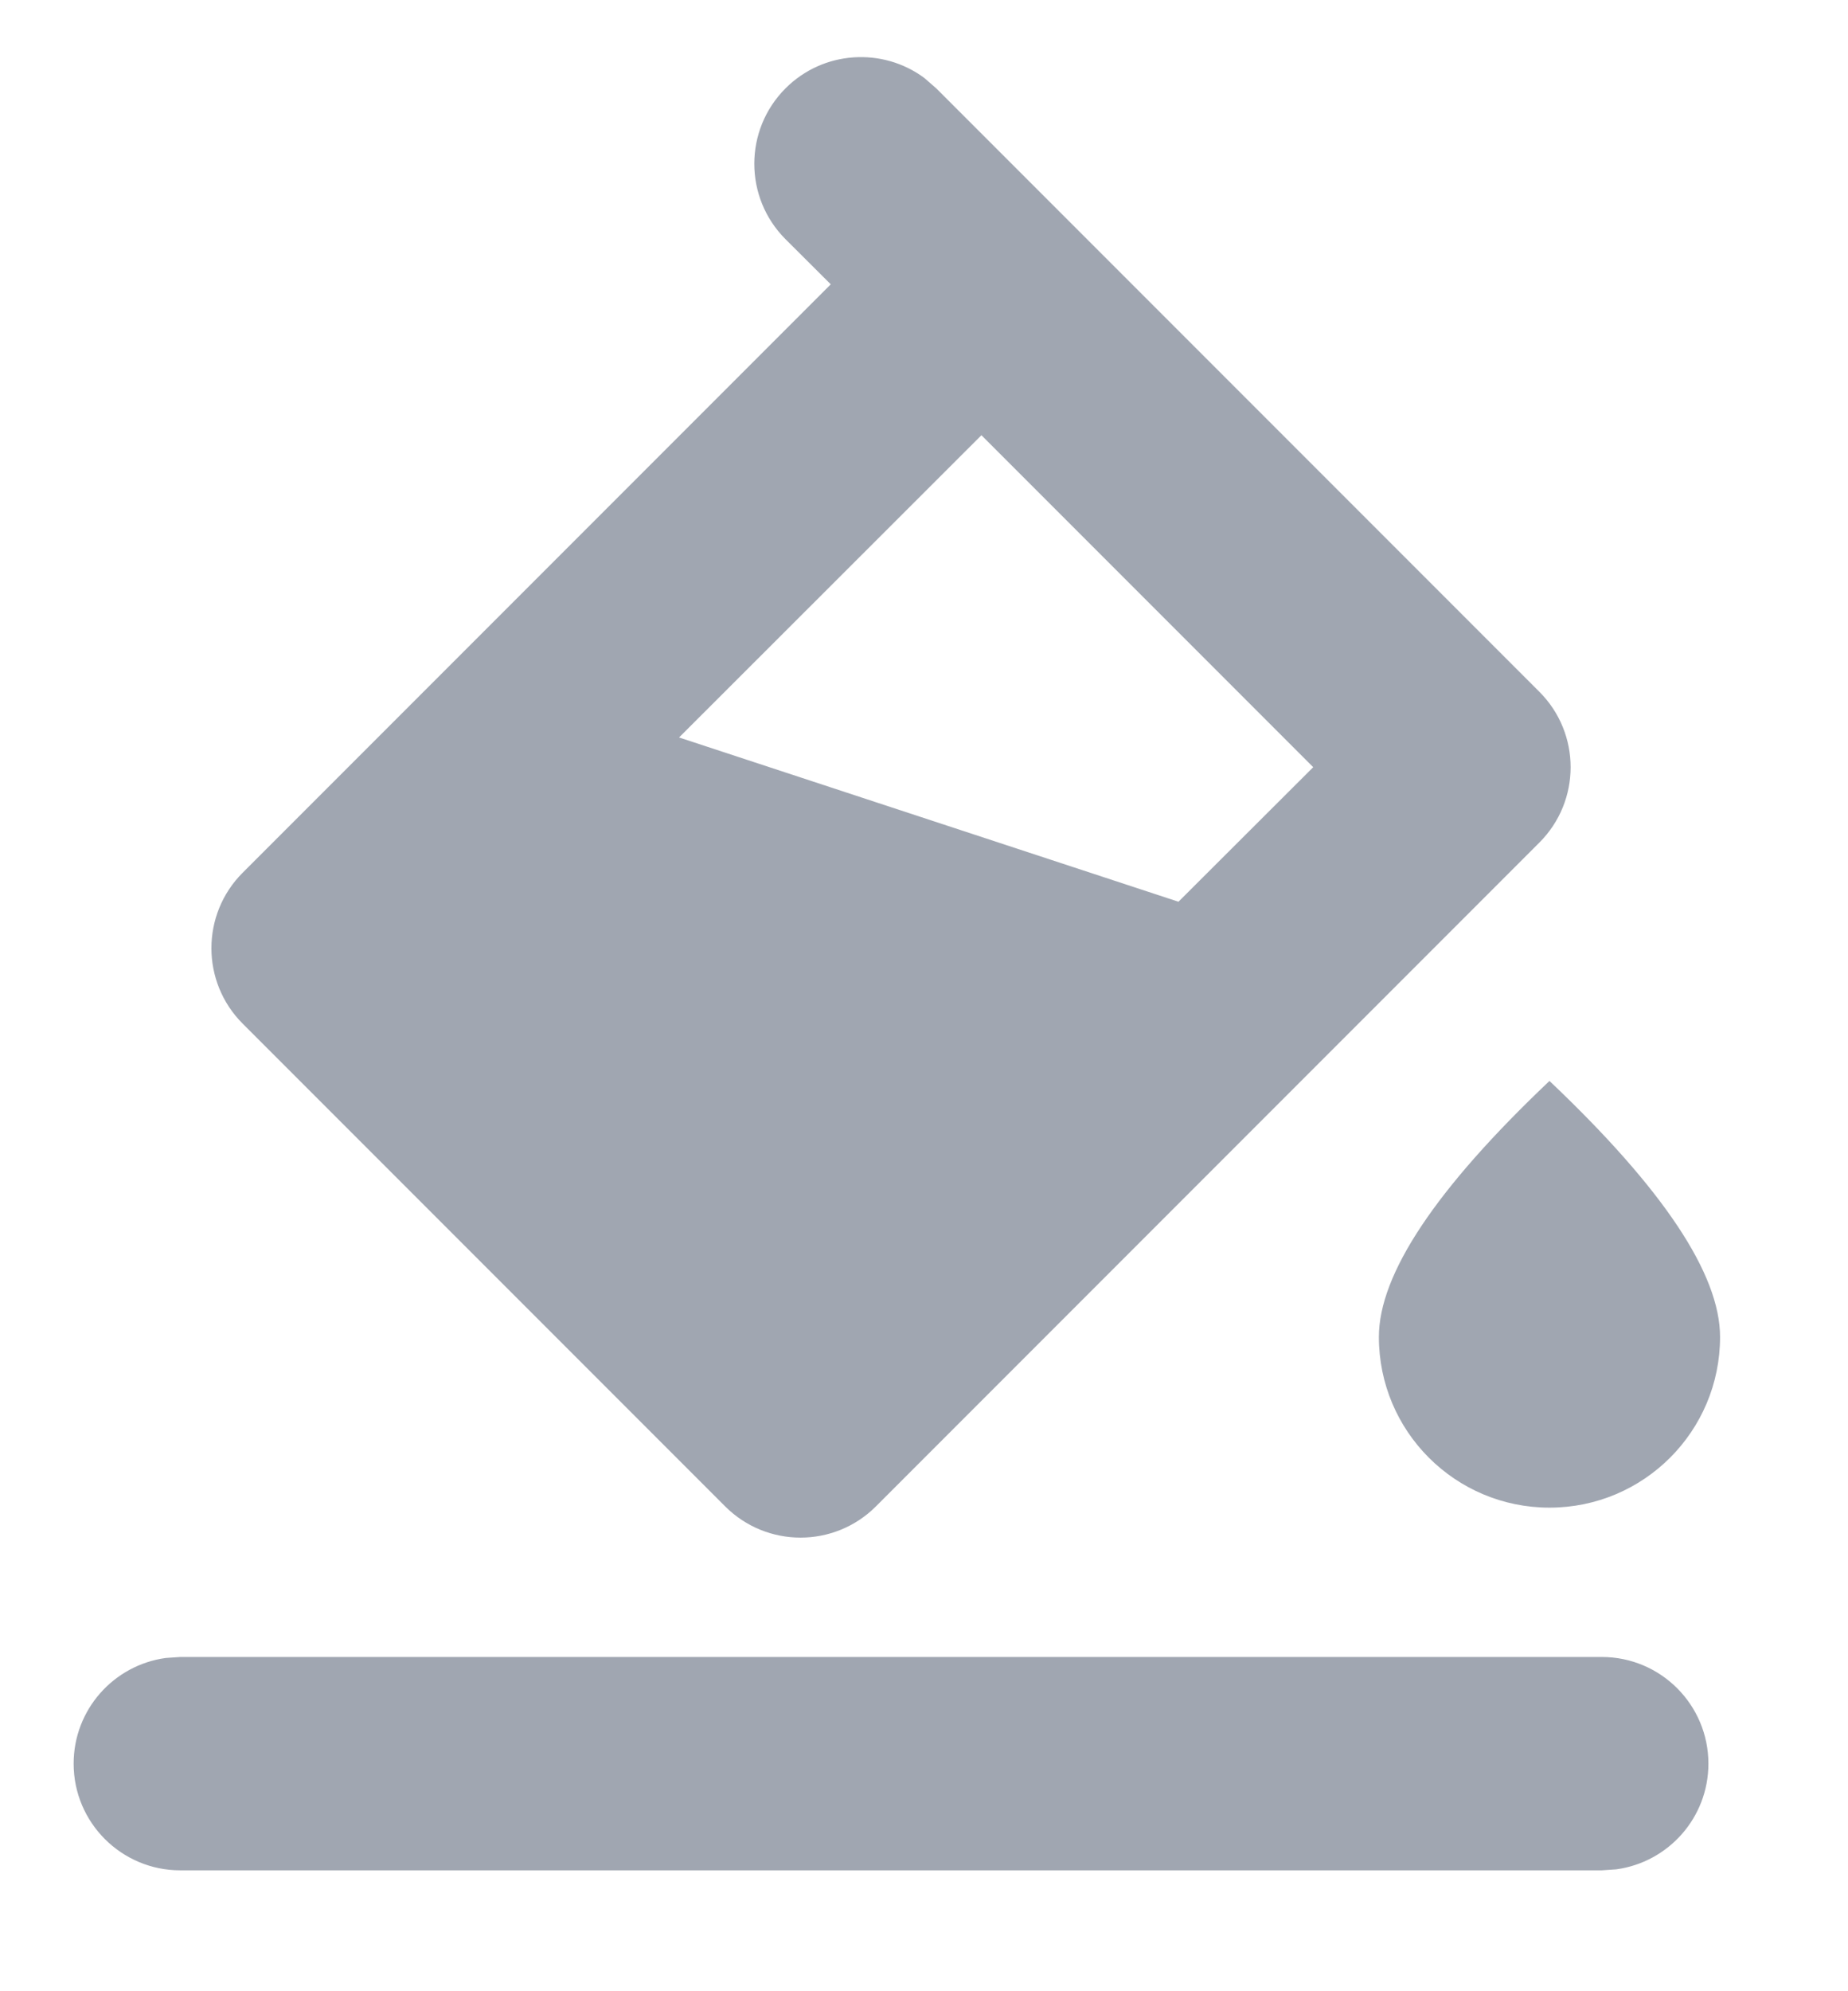 <?xml version="1.0" encoding="UTF-8"?>
<svg width="13px" height="14px" viewBox="0 0 13 14" version="1.1" xmlns="http://www.w3.org/2000/svg" xmlns:xlink="http://www.w3.org/1999/xlink">
    <title>编组</title>
    <g id="云图3.3.1" stroke="none" stroke-width="1" fill="none" fill-rule="evenodd">
        <g id="知识建模-实体定义02" transform="translate(-682, -897)" fill="#A0A6B1" fill-rule="nonzero">
            <g id="编组" transform="translate(241, 106)">
                <g id="内容" transform="translate(17.5, 25.5)">
                    <g id="编组-3" transform="translate(0.5, 576)">
                        <g id="编组-10" transform="translate(59.5, 182.5)">
                            <g id="编组-72" transform="translate(44.5, 0)">
                                <g id="编组-14" transform="translate(312, 0)">
                                    <g id="编组" transform="translate(7, 7)">
                                        <path d="M11.268,11.65 C11.682,11.65 12.018,11.986 12.018,12.4 C12.018,12.78 11.736,13.093 11.37,13.143 L11.268,13.15 L1.268,13.15 C0.854,13.15 0.518,12.814 0.518,12.4 C0.518,12.02 0.8,11.707 1.166,11.657 L1.268,11.65 L11.268,11.65 Z M6.502,0.548 L6.586,0.621 L7.435,1.47 L10.829,4.864 C11.122,5.157 11.122,5.631 10.829,5.924 L10.829,5.924 L6.162,10.591 C5.869,10.884 5.394,10.884 5.101,10.591 L5.101,10.591 L1.707,7.197 C1.414,6.904 1.414,6.429 1.707,6.136 L1.707,6.136 L5.844,1.999 L5.526,1.682 C5.233,1.389 5.233,0.914 5.526,0.621 C5.792,0.355 6.209,0.331 6.502,0.548 Z M10.9,7.6 C11.7,8.358 12.1,8.958 12.1,9.4 C12.1,10.063 11.563,10.6 10.9,10.6 C10.237,10.6 9.7,10.063 9.7,9.4 C9.7,8.958 10.1,8.358 10.9,7.6 Z M6.904,3.06 L4.777,5.185 L8.29,6.34 L9.238,5.394 L6.904,3.06 Z" id="形状结合"></path>
                                    </g>
                                </g>
                            </g>
                        </g>
                    </g>
                </g>
            </g>
        </g>
    </g>
</svg>
